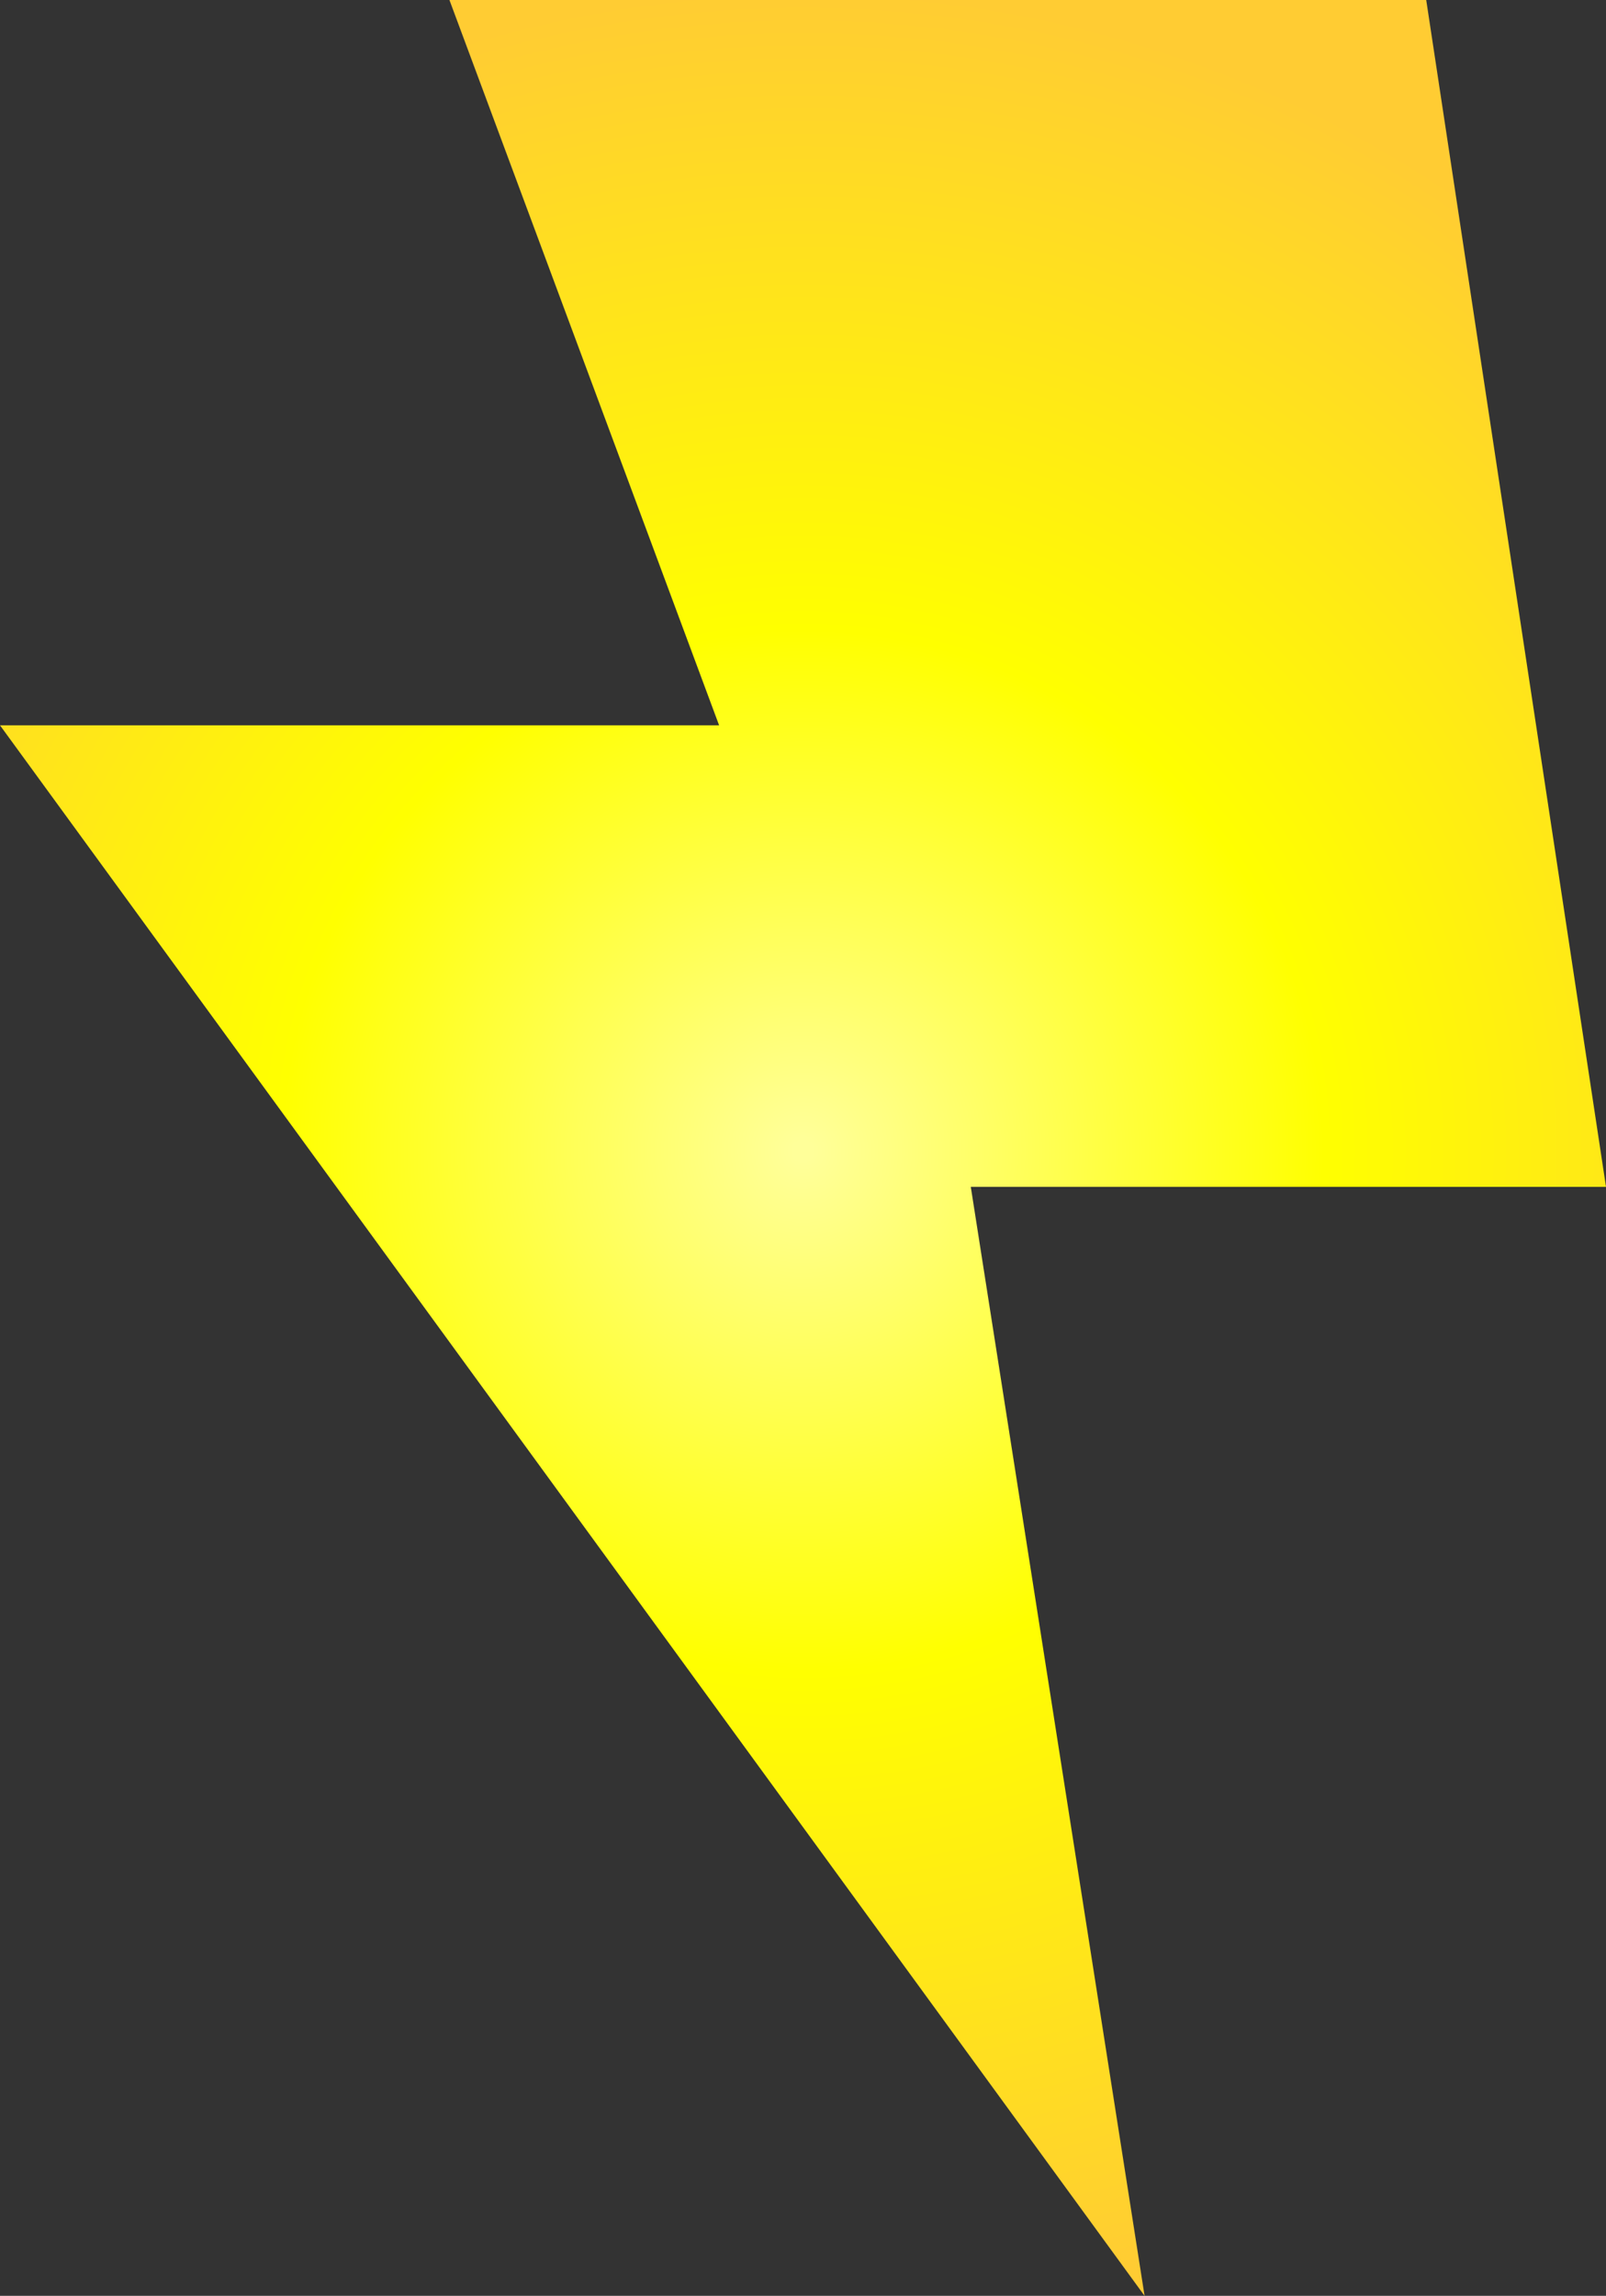 <?xml version="1.0" encoding="UTF-8" standalone="no"?>
<svg xmlns:xlink="http://www.w3.org/1999/xlink" height="19.15px" width="13.4px" xmlns="http://www.w3.org/2000/svg">
  <rect width="100%" height="100%" fill="#333333" stroke="none"/>
  <g transform="matrix(1.0, 0.0, 0.0, 1.0, 0.0, 0.0)">
    <path d="M11.9 0.0 L13.4 9.9 8.1 9.9 9.55 19.15 0.0 6.05 6.0 6.05 3.75 0.0 11.9 0.0" fill="url(#gradient0)" fill-rule="evenodd" stroke="none"/>
  </g>
  <defs>
    <radialGradient cx="0" cy="0" gradientTransform="matrix(0.013, 0.0, 0.0, 0.013, 6.7, 9.6)" gradientUnits="userSpaceOnUse" id="gradient0" r="819.2" spreadMethod="pad">
      <stop offset="0.008" stop-color="#ffff99"/>
      <stop offset="0.408" stop-color="#ffff00"/>
      <stop offset="0.91" stop-color="#ffcc33"/>
    </radialGradient>
  </defs>
</svg>
